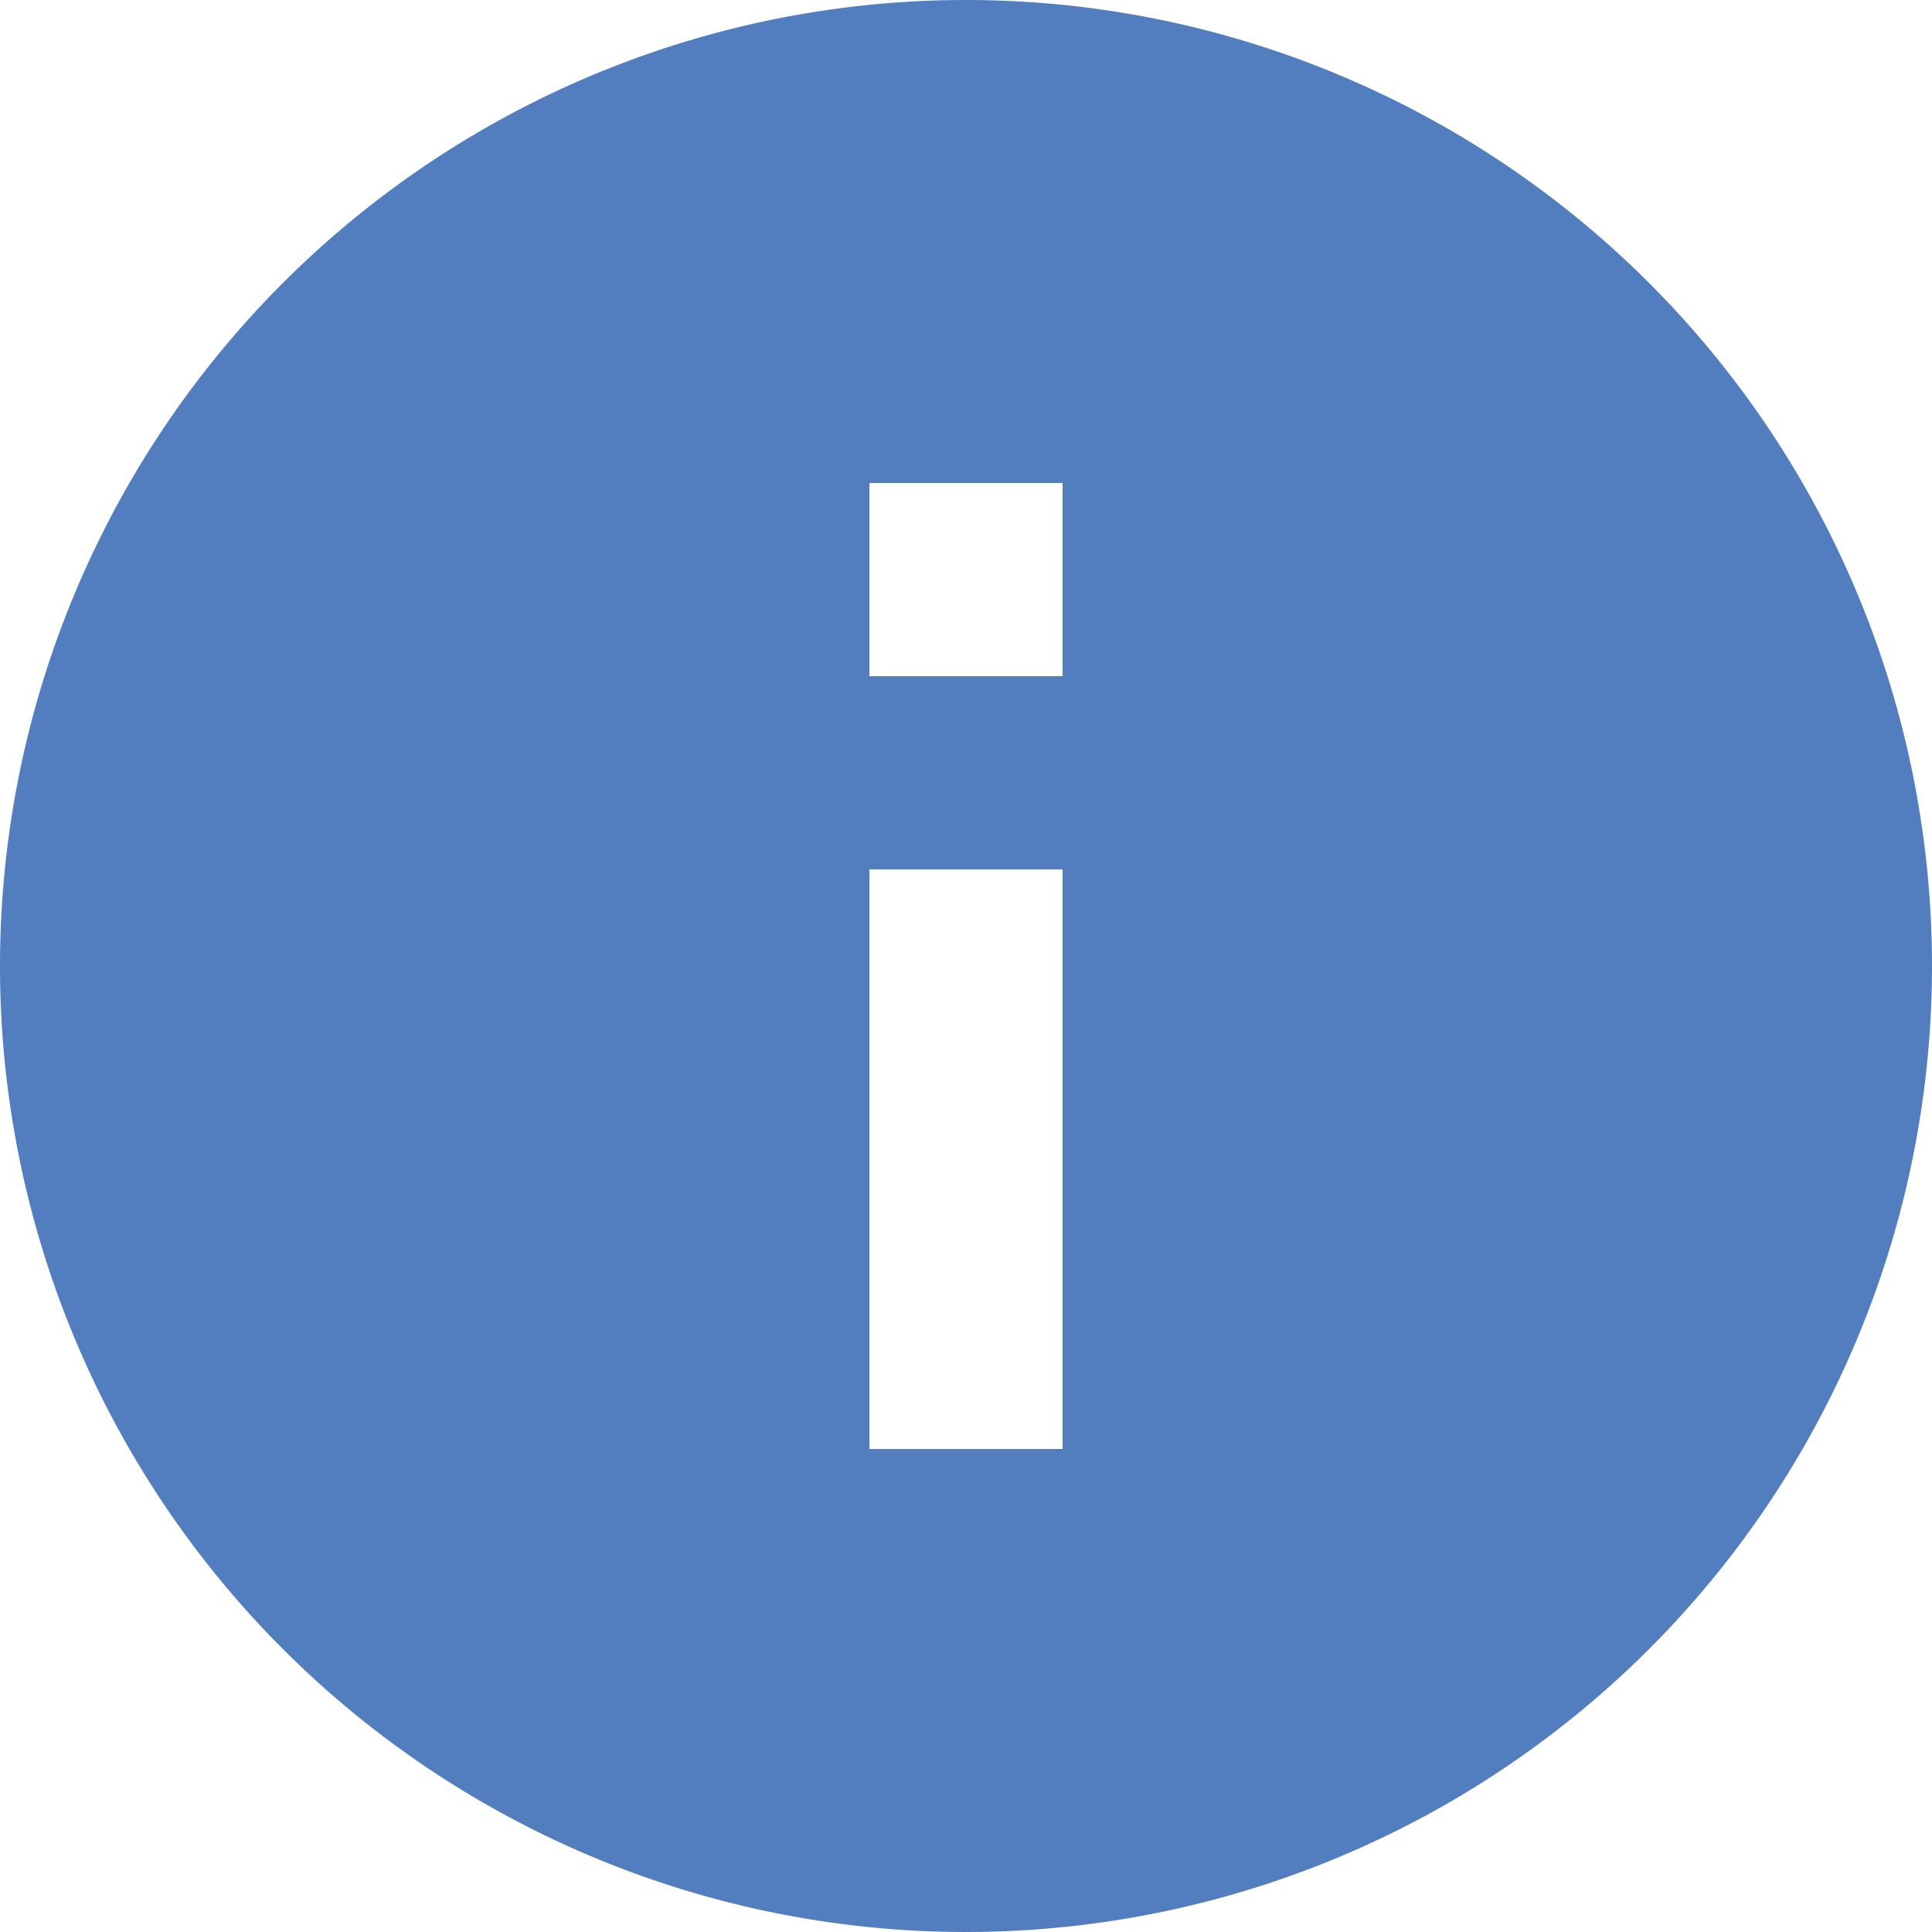 <svg id="Layer_1" data-name="Layer 1" xmlns="http://www.w3.org/2000/svg" viewBox="0 0 24 24"><defs><style>.cls-1{fill:#527ebf;}</style></defs><title>About_Icon</title><path class="cls-1" d="M12,0A12,12,0,1,0,24,12,12,12,0,0,0,12,0Zm1.2,18H10.8V10.8h2.4Zm0-9.6H10.8V6h2.4Z"/></svg>